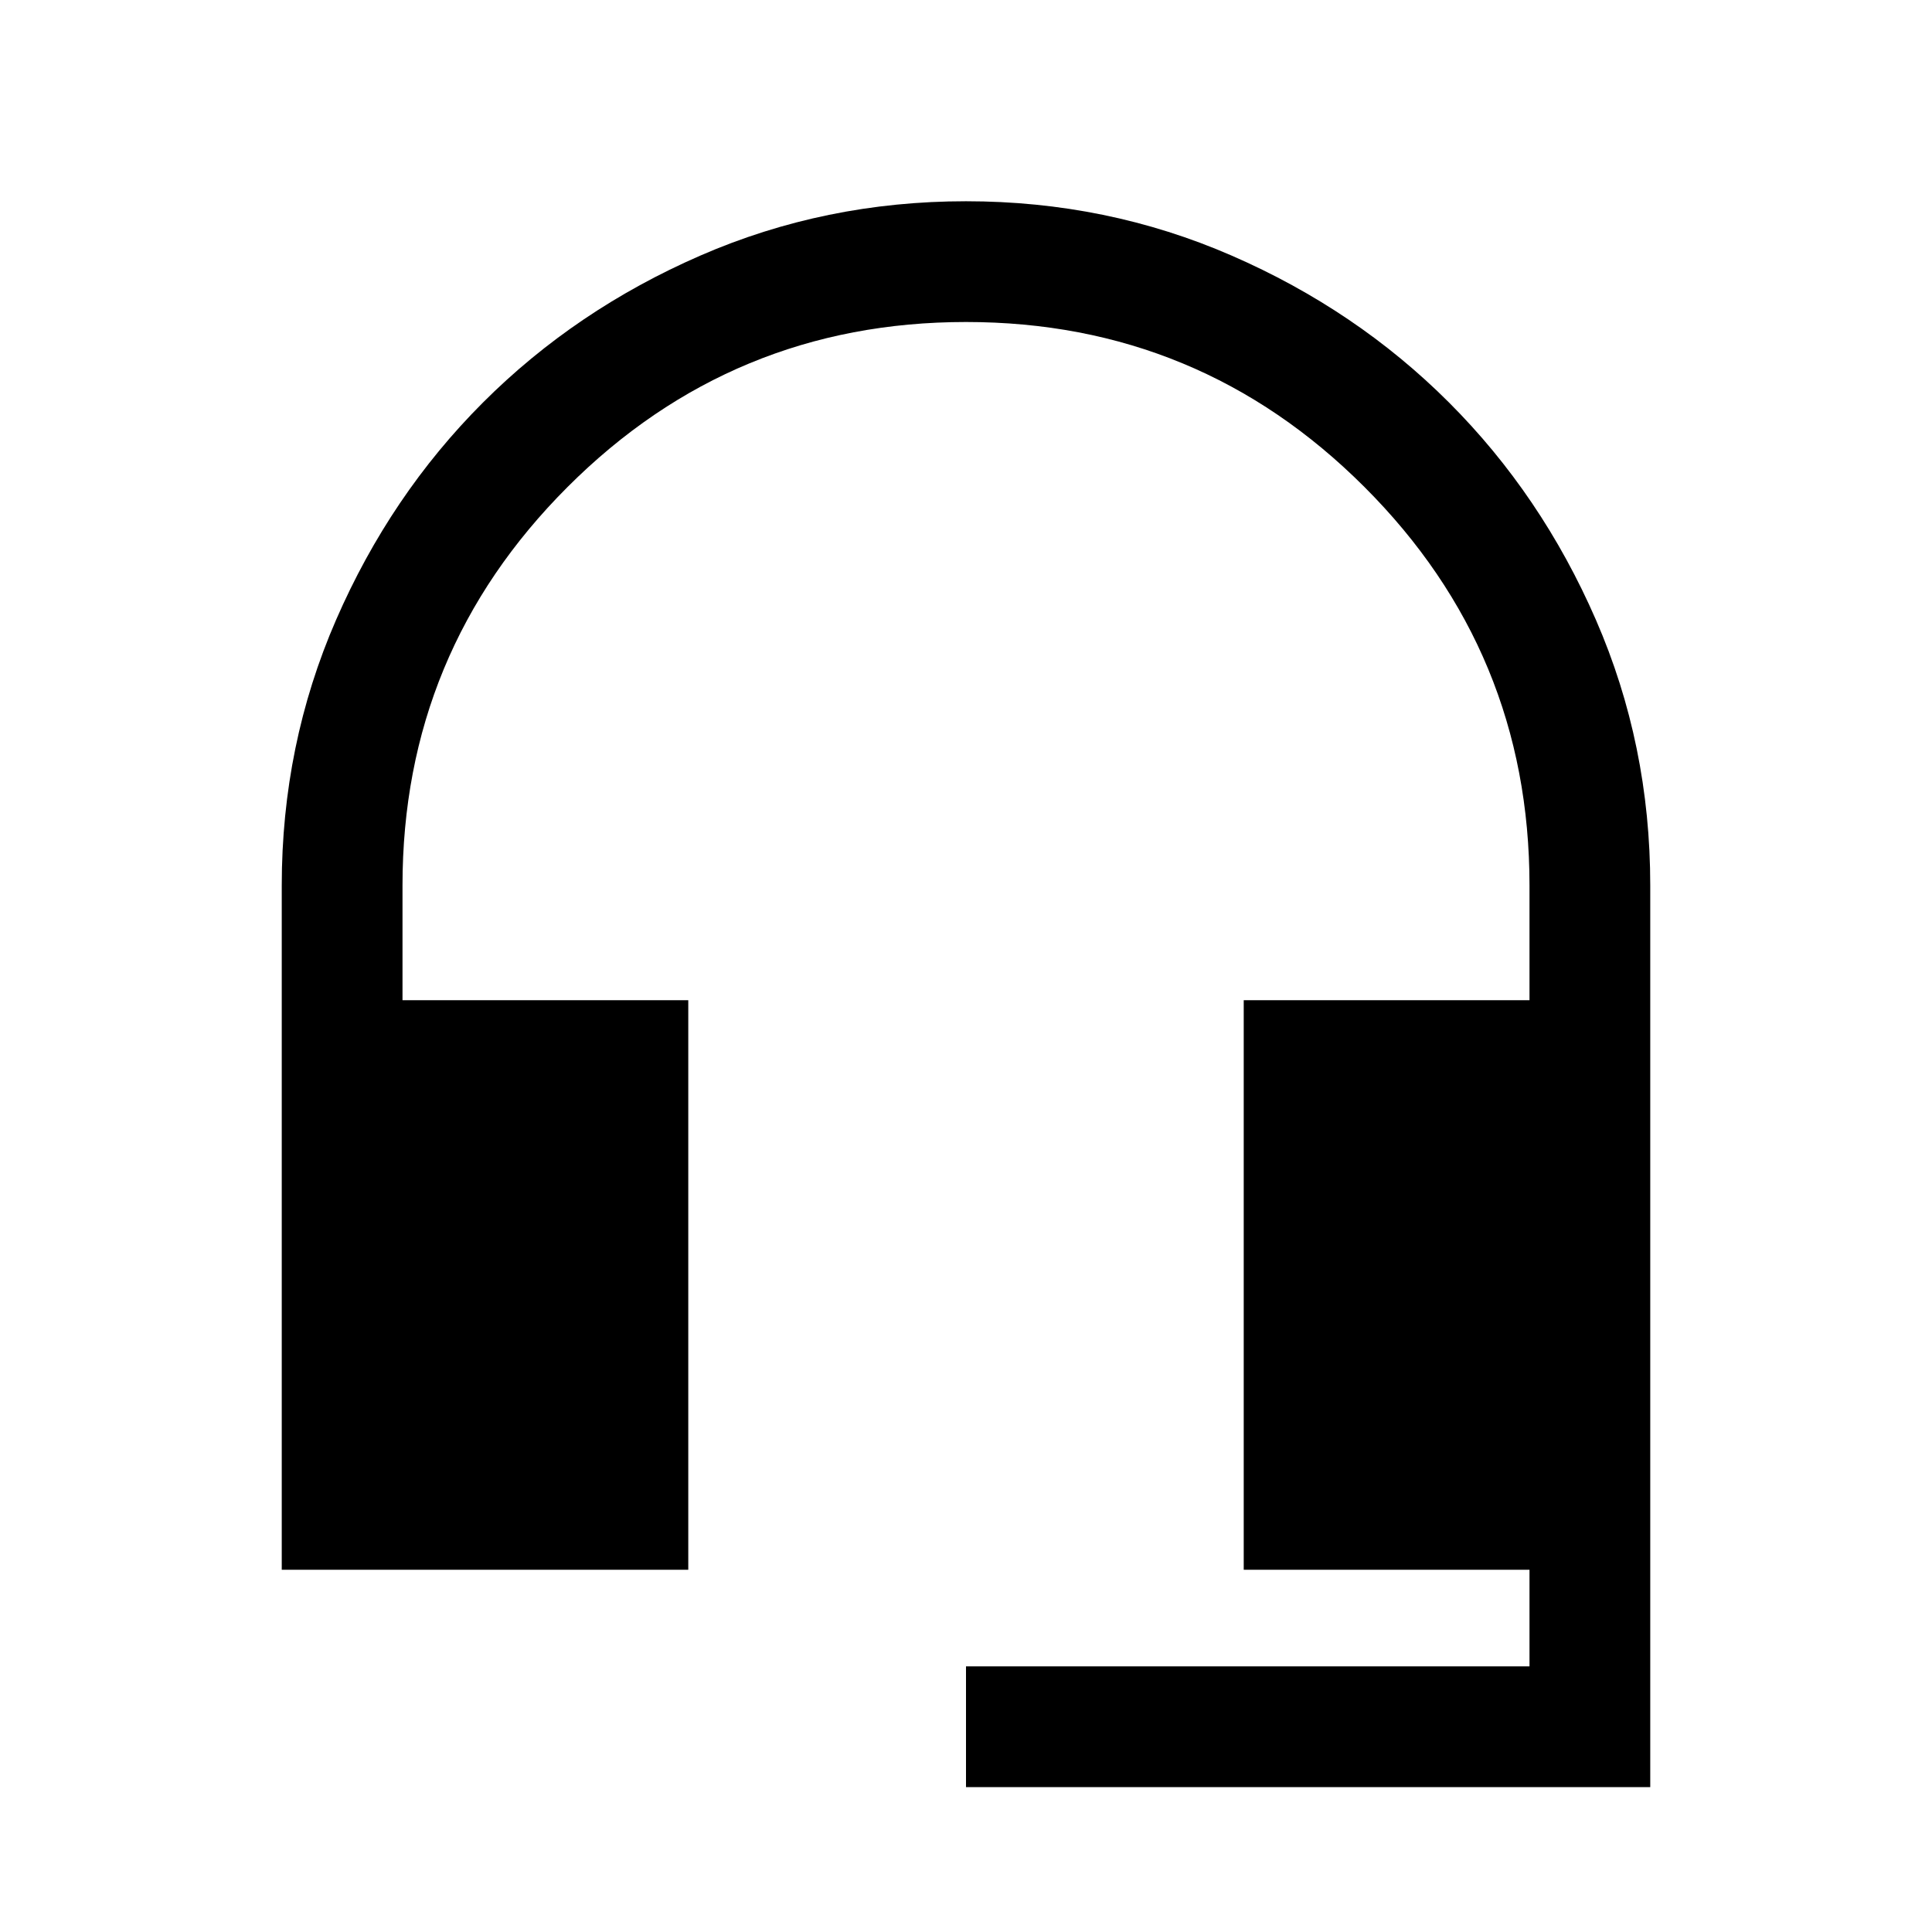 <svg xmlns="http://www.w3.org/2000/svg" height="24" width="24"><path d="M12 22.2v-1.5h7v-1.2h-3.55v-7.075H19V11q0-2.9-2.05-4.95Q14.9 4 12 4 9.1 4 7.05 6.05 5 8.1 5 11v1.425h3.55V19.5H3.5V11q0-1.75.675-3.3Q4.85 6.15 6 5q1.15-1.15 2.7-1.825Q10.25 2.5 12 2.5q1.75 0 3.3.675Q16.85 3.85 18 5q1.15 1.15 1.825 2.7.675 1.55.675 3.3v11.2Z"/></svg>